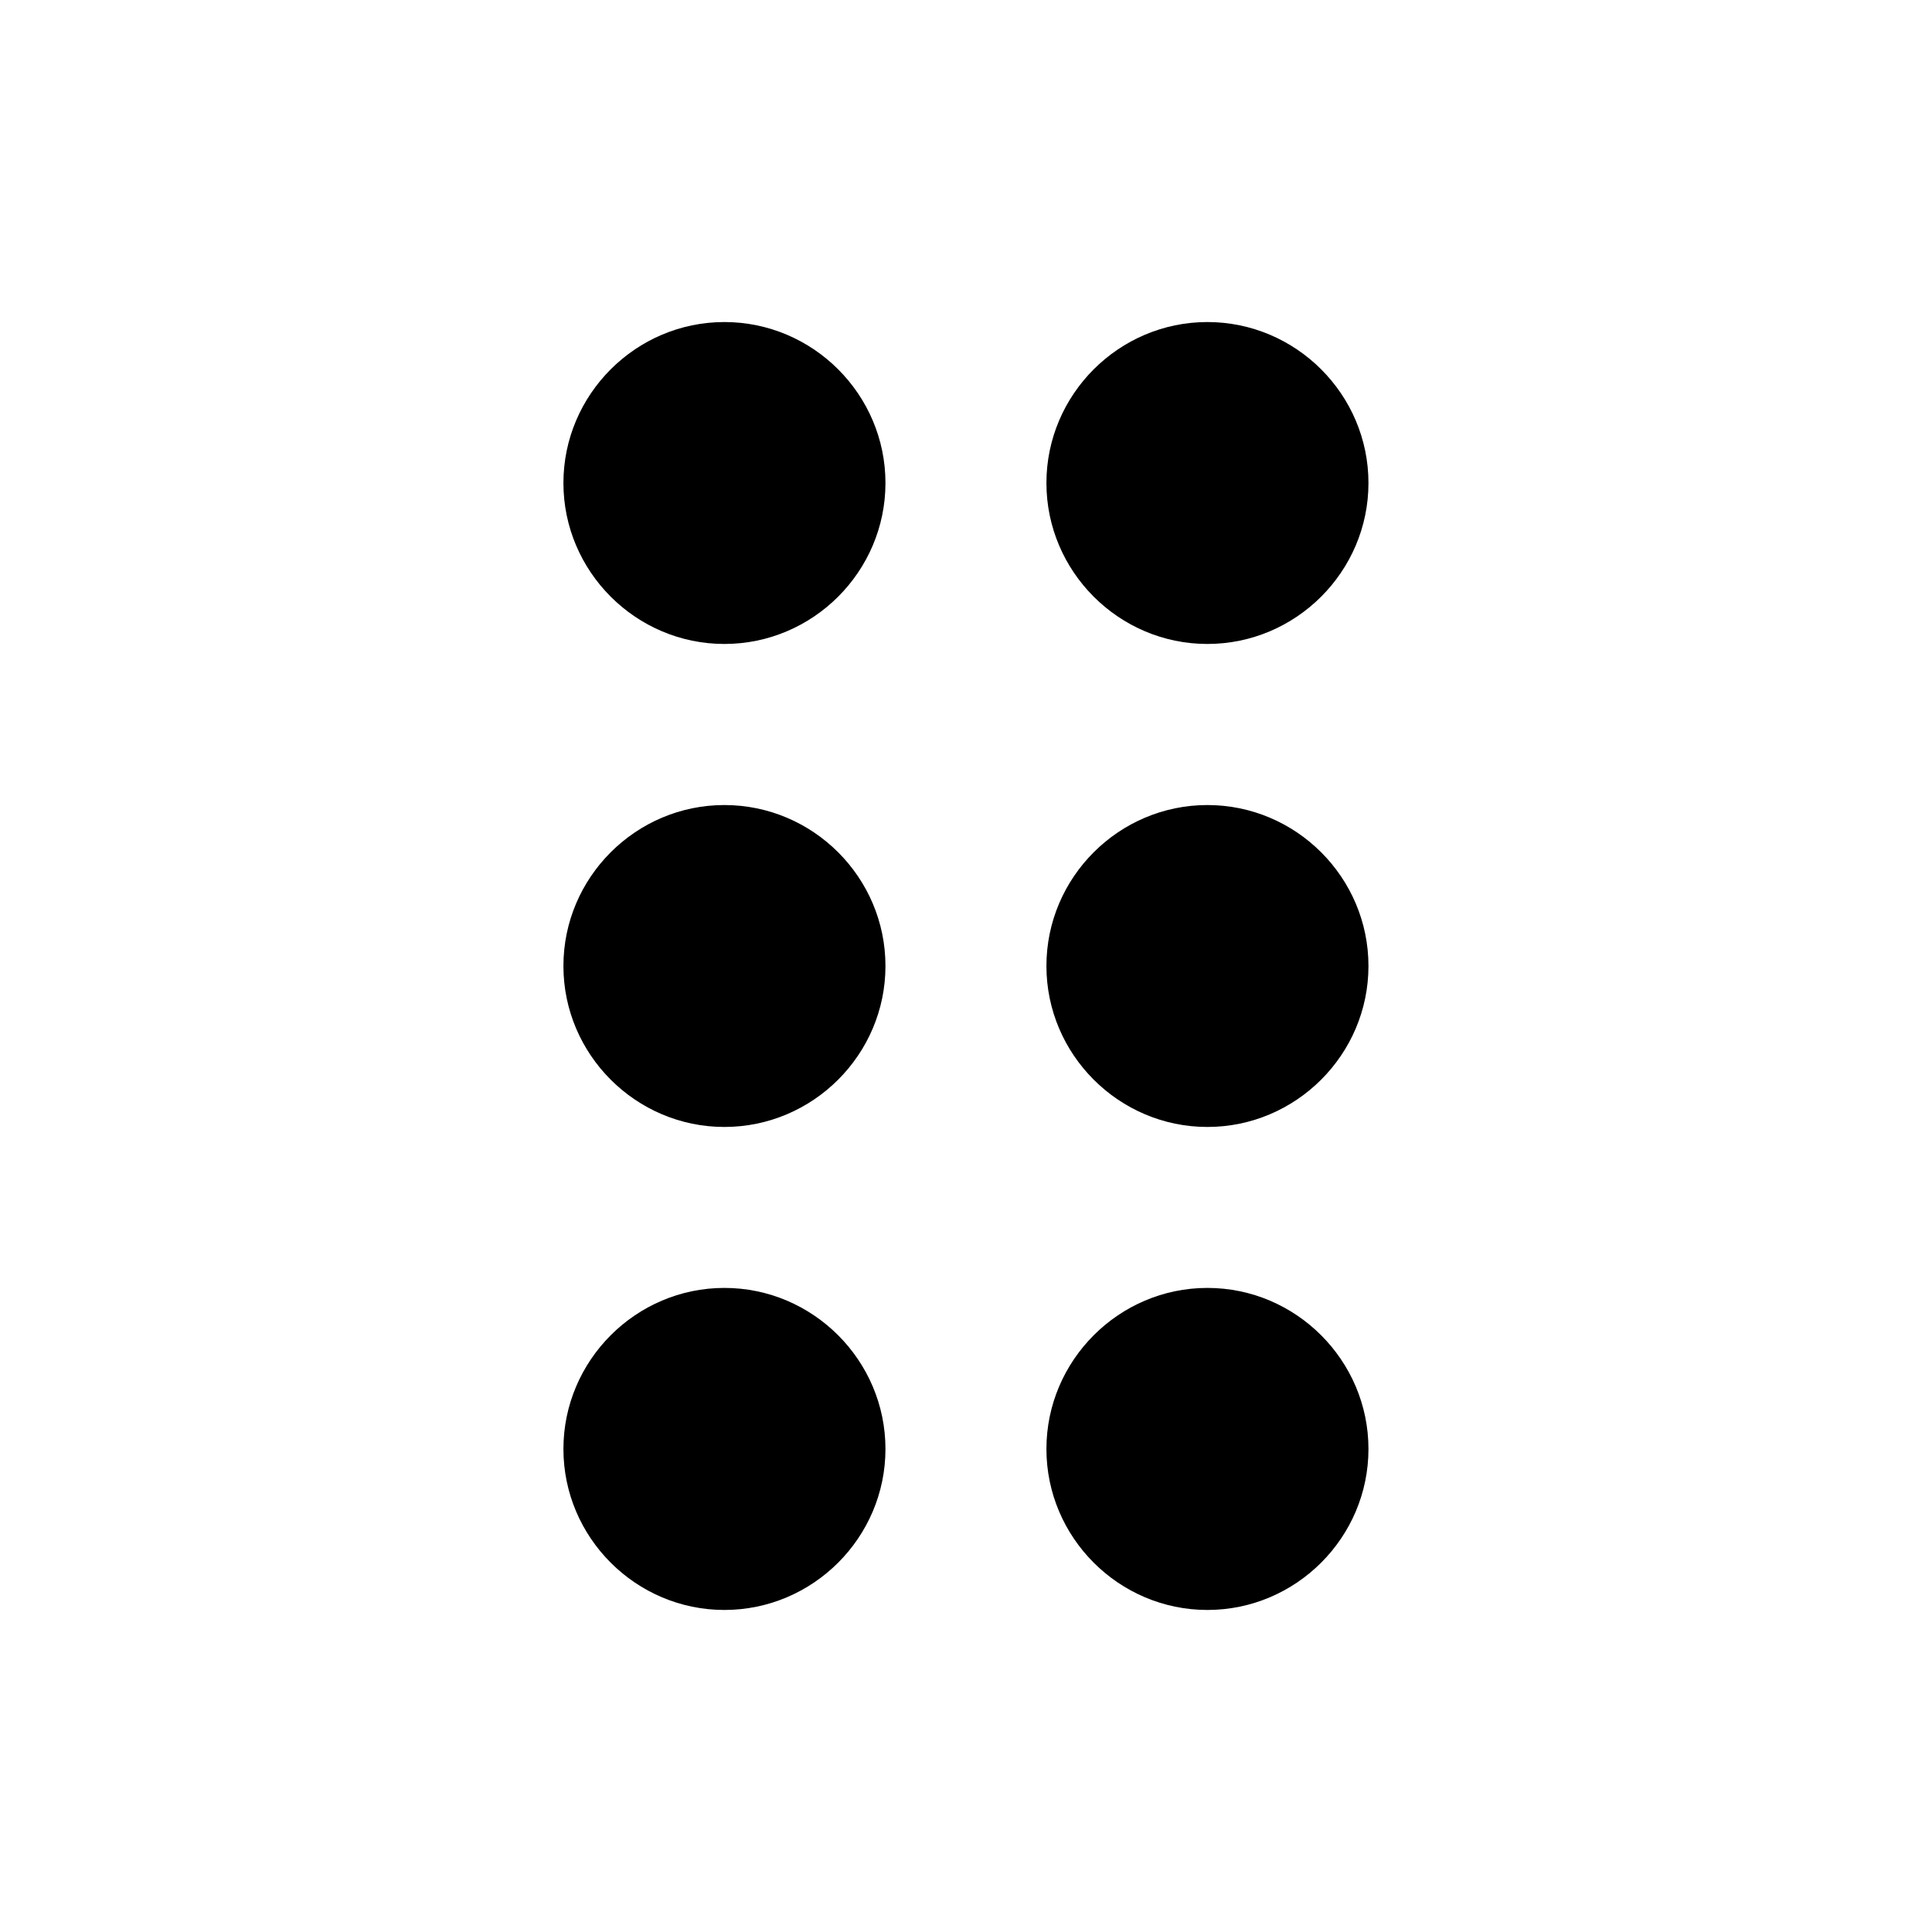 
<svg xmlns="http://www.w3.org/2000/svg" width="16" height="16" fill="none" viewBox="0 0 16 16"><path fill="currentColor" d="M7.333 12C7.333 12.733 6.733 13.333 5.999 13.333C5.266 13.333 4.666 12.733 4.666 12C4.666 11.267 5.266 10.666 5.999 10.666C6.733 10.666 7.333 11.267 7.333 12ZM5.999 6.667C5.266 6.667 4.666 7.266 4.666 8C4.666 8.733 5.266 9.333 5.999 9.333C6.733 9.333 7.333 8.733 7.333 8C7.333 7.266 6.733 6.667 5.999 6.667ZM5.999 2.667C5.266 2.667 4.666 3.267 4.666 4C4.666 4.733 5.266 5.333 5.999 5.333C6.733 5.333 7.333 4.733 7.333 4C7.333 3.267 6.733 2.667 5.999 2.667ZM9.999 5.333C10.733 5.333 11.333 4.733 11.333 4C11.333 3.267 10.733 2.667 9.999 2.667C9.266 2.667 8.666 3.267 8.666 4C8.666 4.733 9.266 5.333 9.999 5.333ZM9.999 6.667C9.266 6.667 8.666 7.266 8.666 8C8.666 8.733 9.266 9.333 9.999 9.333C10.733 9.333 11.333 8.733 11.333 8C11.333 7.266 10.733 6.667 9.999 6.667ZM9.999 10.666C9.266 10.666 8.666 11.267 8.666 12C8.666 12.733 9.266 13.333 9.999 13.333C10.733 13.333 11.333 12.733 11.333 12C11.333 11.267 10.733 10.666 9.999 10.666Z"/></svg>